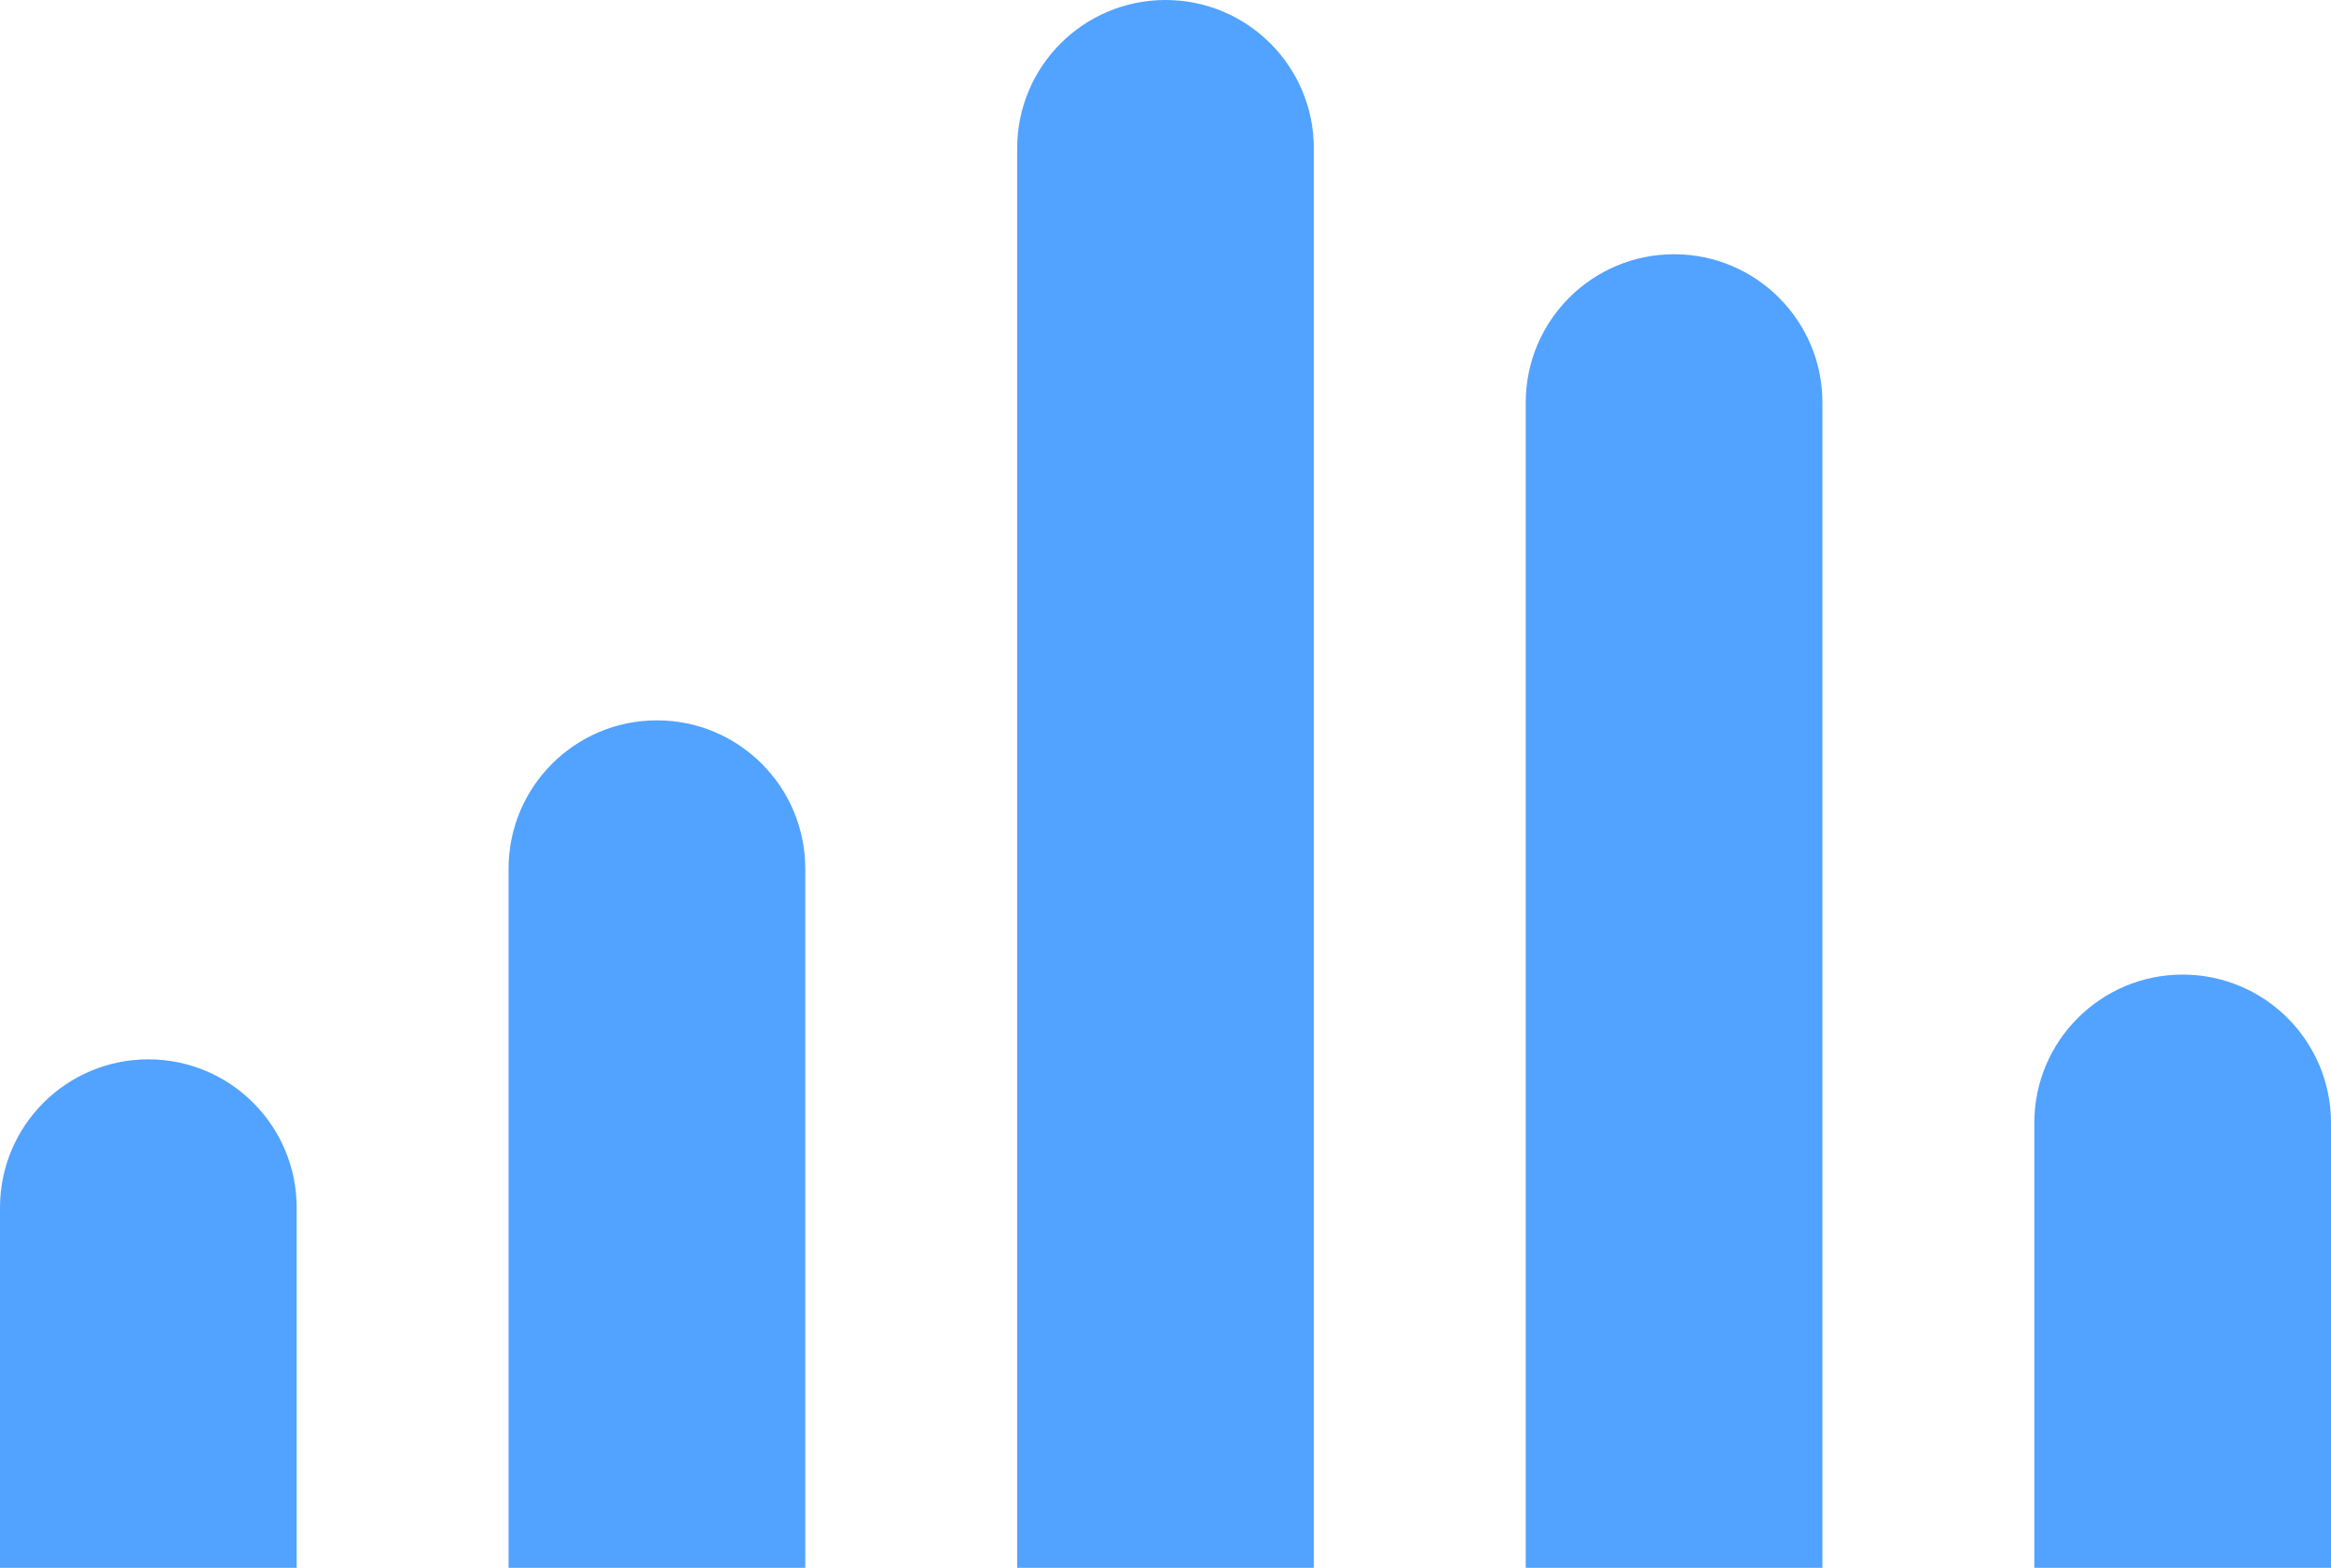 <svg width="55" height="37" viewBox="0 0 55 37" fill="none" xmlns="http://www.w3.org/2000/svg">
<path d="M0 28.5C0 26.567 1.567 25 3.5 25C5.433 25 7 26.567 7 28.5V37H0V28.5Z" fill="#52A2FF"/>
<path d="M12 20.5C12 18.567 13.567 17 15.5 17C17.433 17 19 18.567 19 20.5V37H12V20.5Z" fill="#52A2FF"/>
<path d="M24 3.5C24 1.567 25.567 0 27.5 0C29.433 0 31 1.567 31 3.5V37H24V3.5Z" fill="#52A2FF"/>
<path d="M36 9.5C36 7.567 37.567 6 39.5 6C41.433 6 43 7.567 43 9.5V37H36V9.5Z" fill="#52A2FF"/>
<path d="M48 26.5C48 24.567 49.567 23 51.5 23C53.433 23 55 24.567 55 26.5V37H48V26.5Z" fill="#52A2FF"/>
</svg>
